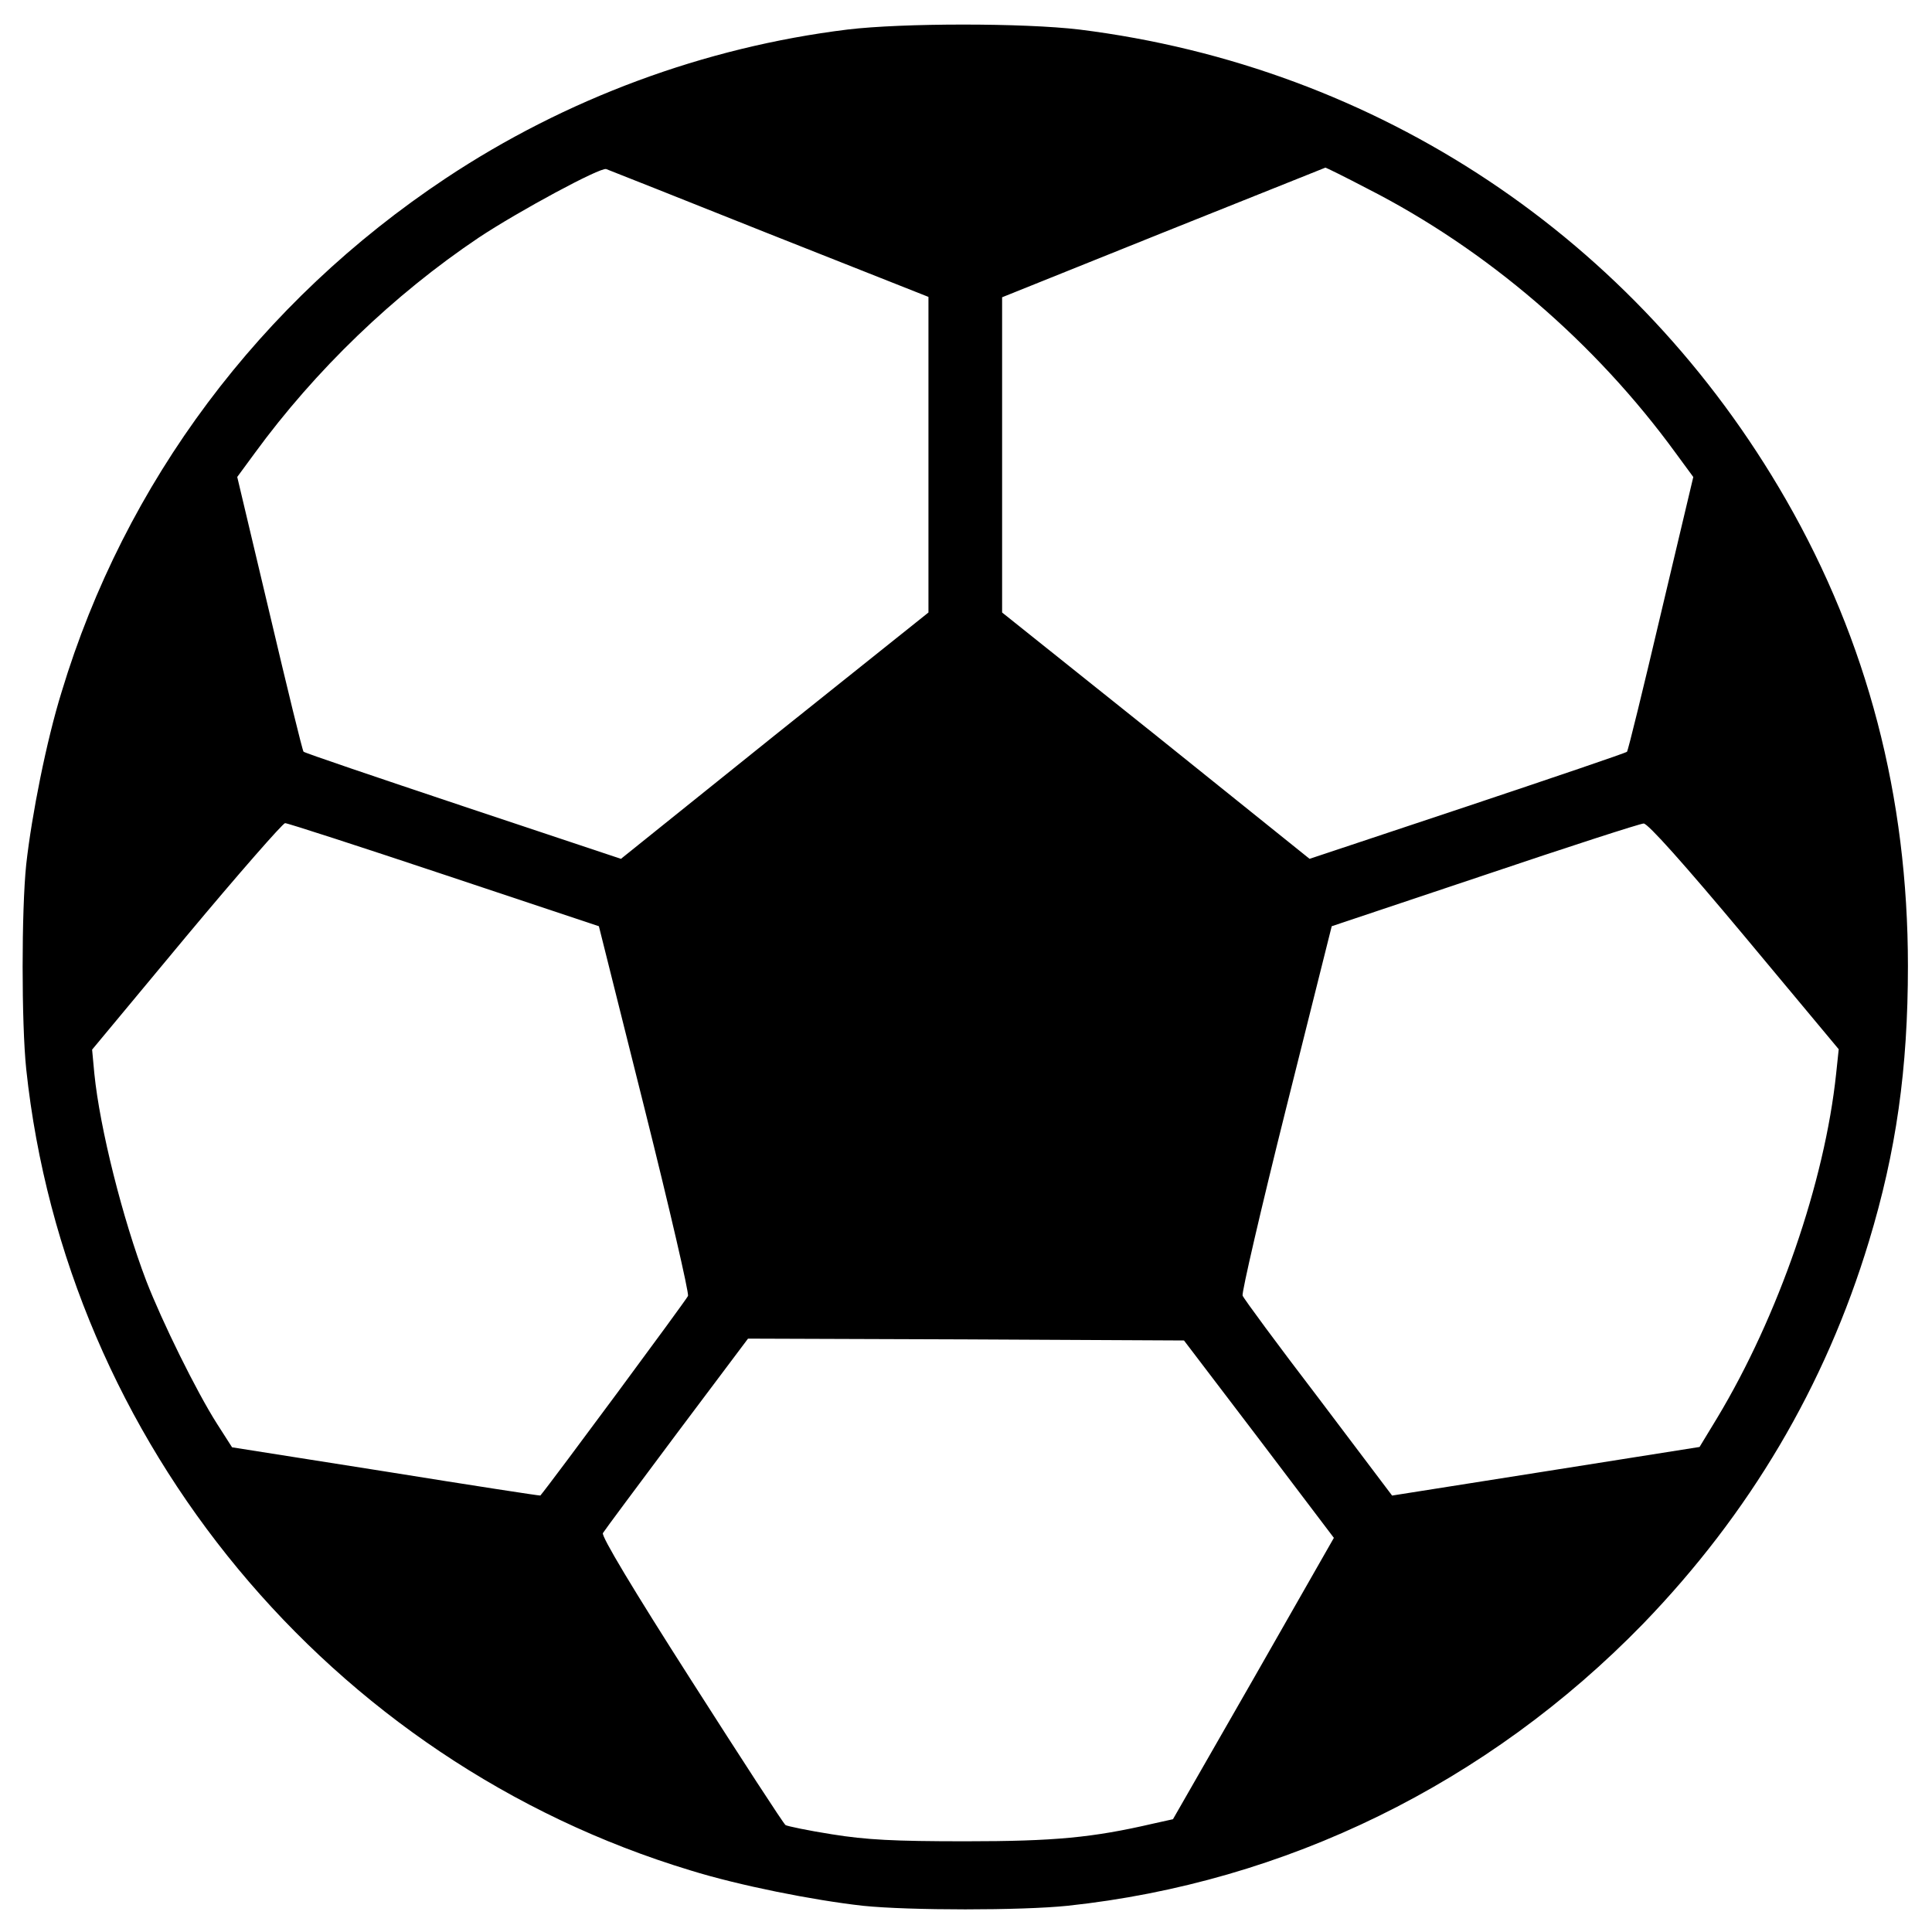 <?xml version="1.0" encoding="utf-8"?>
<!-- Generator: Adobe Illustrator 24.1.0, SVG Export Plug-In . SVG Version: 6.00 Build 0)  -->
<svg version="1.1" xmlns="http://www.w3.org/2000/svg" xmlns:xlink="http://www.w3.org/1999/xlink" x="0px" y="0px"
	 viewBox="0 0 512 512" style="enable-background:new 0 0 512 512;" xml:space="preserve">
<style type="text/css">
	.st0{display:none;}
	.st1{display:inline;}
	.st2{display:inline;fill:none;stroke:#000000;stroke-miterlimit:10;}
</style>
<g id="Volunteering" class="st0">
	<g class="st1">
		<path d="M206.4,20.8C191,9.4,170.9,9.3,158.7,20.9c-14.5,13.8-14.5,36.4,0,50.3c0,0,0.1,0.1,0.1,0.1l39,35.7
			c0.2,0.2,0.4,0.4,0.6,0.5l0.2,0.2c1.9,1.4,4,3,7.3,3.1c0.1,0,0.2,0,0.3,0c0.1,0,0.2,0,0.3,0c3.3-0.1,5.5-1.7,7.4-3.1l0.2-0.2
			c0.2-0.2,0.4-0.3,0.6-0.5l34.3-31.4l4.7-4.3c0,0,0.1-0.1,0.1-0.1c14.5-13.9,14.5-36.4,0-50.3C241.9,9.2,221.7,9.3,206.4,20.8
			L206.4,20.8z M242.7,61l-36.3,33.2l-31.7-29L170,61c-8.6-8.3-8.5-21.7,0.1-29.9c7.6-7.2,19.9-4.3,27.6,2.2c0.6,0.5,1,0.9,1.4,1.2
			c1.6,1.4,3.7,3.3,7.3,3.3c3.6,0,5.7-1.9,7.3-3.2c0.4-0.3,0.8-0.7,1.4-1.2c7.7-6.4,20-9.4,27.6-2.1C251.3,39.3,251.3,52.7,242.7,61
			z"/>
		<path d="M207.9,227.9c-10.6-3.8-22.5-2.2-32.8,4.3c-1.7,1-3.2,2.2-4.7,3.4v-90.2c0-13.8-12.2-25.1-27.2-25.1
			c-4,0-7.9,0.8-11.3,2.3c-0.2-13.7-12.3-24.8-27.2-24.8c-11.6,0-21.5,6.7-25.4,16.2c-3.9-2-8.4-3.1-13.1-3.1
			c-15,0-27.2,11.3-27.2,25.1v19.9c-2.5-0.8-5.3-1.3-8.1-1.3C17.3,154.6,6,164.8,6,176.8l0,129.4c0.1,19.9,6.8,31,13.6,37.8
			c-4.5,1.9-7.5,6.1-7.5,10.9v56.4c0,4,3.6,7.3,7.9,7.3s7.9-3.3,7.9-7.3v-53.8h150.6v133.7H28v-43.3c0-4-3.6-7.3-7.9-7.3
			s-7.9,3.3-7.9,7.3v45.9c0,6.7,5.9,12.1,13.1,12.1h156.1c7.2,0,13.1-5.4,13.1-12.1V354.9c0-4.7-3-8.8-7.3-10.8
			c5.5-8.3,9.1-17,10.8-25.8c4.9-25.5,11.8-42.2,16.8-54.5c3.7-8.9,6.1-14.8,6.1-20.2C221,236.3,216.6,231,207.9,227.9L207.9,227.9z
			 M200,258.6c-5,12.1-12.5,30.3-17.6,57.1c-1.8,9.3-6.3,18.4-13.3,27.1H43c-1.3-1.1-2.7-2-4.2-3c-7-4.7-16.7-11.1-16.9-33.7
			l0-129.3c0-3.9,4.2-7.5,8.9-7.5c4.5,0,8.1,3.4,8.1,7.5v40.4c0,4,3.6,7.3,7.9,7.3s7.9-3.3,7.9-7.3V136c0-5.8,5.1-10.4,11.4-10.4
			c6.2,0,11.3,4.7,11.3,10.4v82.6c0,4,3.6,7.3,7.9,7.3s7.9-3.3,7.9-7.3V123c0-5.8,5.1-10.5,11.3-10.5c6.2,0,11.3,4.7,11.3,10.5v89.5
			c0,4,3.6,7.3,7.9,7.3c4.4,0,7.9-3.3,7.9-7.3v-67c0-5.8,5.1-10.4,11.3-10.4s11.3,4.7,11.3,10.4v120.3c-17.1,8.6-32.5,23-36.1,34.4
			c-1.2,3.9,1.2,7.9,5.4,9.1c0.7,0.2,1.5,0.3,2.2,0.3c3.4,0,6.6-2.1,7.6-5.3c2-6.4,14.7-19.9,32.2-27.4c2.8-1.2,4.6-3.8,4.6-6.6
			c0-10.8,5.1-20.5,13.7-26c5.8-3.7,12.4-4.7,18.1-2.7c2.1,0.7,2.7,1.3,2.9,1.4C205.6,245,202.6,252.2,200,258.6L200,258.6z"/>
		<path d="M491.6,355.2c-5.3-5.1-11.8-8.4-18.8-10.1v-58.6c0-5.2-3.4-9.7-8.3-11.7c6.2-9.2,10.3-18.9,12.1-28.7
			c5.4-27.9,12.9-46.3,18.4-59.7c4-9.7,6.6-16,6.7-21.9c0.1-7.7-4.6-13.2-13.8-16.5c-11.4-4-24.2-2.3-35.1,4.6
			c-2.3,1.4-4.4,3-6.3,4.8V57.3c0-14.8-13-26.8-29-26.8c-4.7,0-9.2,1-13.1,2.9v-0.7c0-14.8-13-26.8-29-26.8
			c-12.7,0-23.5,7.5-27.4,18c-4.3-2.4-9.4-3.7-14.7-3.7c-16,0-29,12-29,26.8v22.8c-3-1.1-6.2-1.7-9.6-1.7
			c-14.3,0-26.3,10.8-26.3,23.5l0.1,141.5c0.1,22.2,7.8,34.4,15.5,41.7c-5.1,1.9-8.8,6.5-8.8,11.9v90.3c0,4,3.6,7.3,7.9,7.3
			s7.9-3.3,7.9-7.3v-88.4h13.3c0,0,0,0,0,0c0,0,0,0,0,0H457v55.7c-10.3,1.1-20.8,5.3-29.9,12.7c-20.5-16.6-48.1-17.4-64.5-1.7
			c-19.2,18.3-19.2,48.1,0,66.4c0,0,0.1,0.1,0.1,0.1l54.7,50c0.2,0.2,0.4,0.4,0.6,0.5l0.4,0.3c2.5,1.8,4.8,3.6,8.4,3.7
			c0.1,0,0.2,0,0.2,0c0.1,0,0.2,0,0.2,0c3.6-0.1,6-1.9,8.3-3.6l0.5-0.4c0.2-0.2,0.4-0.3,0.6-0.5l20.2-18.4v38.1H290.8v-80.7
			c0-4-3.6-7.3-7.9-7.3s-7.9,3.3-7.9,7.3v82.6c0,7,6.2,12.7,13.8,12.7h170.3c7.6,0,13.8-5.7,13.8-12.7v-54.5l18.6-17
			c0,0,0.1-0.1,0.1-0.1C510.8,403.3,510.8,373.5,491.6,355.2L491.6,355.2z M446.1,273.8H307.6c-1.4-1.2-3.1-2.3-4.8-3.4
			c-7.8-5.2-18.6-12.4-18.7-37.4l-0.1-141.4c0-4.6,5-8.9,10.5-8.9c5.3,0,9.6,4,9.6,8.9v44.2c0,4,3.6,7.3,7.9,7.3s7.9-3.3,7.9-7.3V47
			c0-6.7,5.9-12.1,13.1-12.1c7.2,0,13.1,5.4,13.1,12.1v90.3c0,4,3.6,7.3,7.9,7.3s7.9-3.3,7.9-7.3V32.8c0-6.7,5.9-12.1,13.2-12.1
			c7.2,0,13.1,5.4,13.1,12.1v97.8c0,4,3.6,7.3,7.9,7.3s7.9-3.3,7.9-7.3V57.3c0-6.7,5.9-12.1,13.1-12.1s13.1,5.4,13.1,12.1v132
			c-18.8,9.2-35.6,25-39.6,37.4c-1.2,3.9,1.2,8,5.4,9.1c0.7,0.2,1.5,0.3,2.2,0.3c3.4,0,6.6-2.1,7.6-5.3c2.3-7.2,16.3-22.1,35.6-30.4
			c2.8-1.2,4.6-3.8,4.6-6.6c0-12.1,5.7-22.9,15.3-29c6.6-4.2,14-5.3,20.4-3c3.7,1.3,3.7,1.9,3.7,2.7c0,3.2-2.5,9.2-5.6,16.8
			c-5.4,13.2-13.6,33-19.2,62.3C459,254,454,264.1,446.1,273.8L446.1,273.8z M480.3,411.3l-53.2,48.6l-53.2-48.6
			c-13.2-12.7-13.2-33.3,0.1-46c12-11.4,31.1-7.1,43.1,2.9c0.8,0.7,1.5,1.3,2,1.8c1.9,1.7,4.2,3.7,7.9,3.7h0.1c3.7,0,6-2.1,7.9-3.7
			c0.5-0.5,1.2-1.1,2.1-1.8c7.4-6.1,17.5-10.1,26.9-9.6c0.2,0,0.4,0,0.6,0c5.7,0.4,11.1,2.5,15.6,6.7
			C493.5,378,493.5,398.6,480.3,411.3L480.3,411.3z"/>
	</g>
</g>
<g id="Sport">
	<g transform="translate(0,512) scale(0.1,-0.1)">
		<path d="M2245.8,5041.7c-379.6-46.8-747.5-183.5-1064.7-394.3c-491.9-326.9-850-805.1-1017.9-1361.4c-40-128.8-79-325-93.7-456.7
			c-12.7-122-12.7-420.6,0-542.6C174.9,1297.2,874.6,452.1,1830,163.2c128.8-40,325-79,456.7-93.7c122-12.7,420.6-12.7,542.6,0
			c577.7,61.5,1113.5,324,1525.3,747.5c282,291.8,482.1,629.5,598.2,1013c72.2,238.1,103.4,456.7,103.4,730
			c0,448.9-107.3,859.8-323,1235.5C4335.2,4488.4,3652,4943.1,2860.6,5041.7C2713.2,5059.3,2392.1,5059.3,2245.8,5041.7z
			 M2038.9,4500.1l421.6-166.9v-418.7v-417.7l-407.9-325.9L1645.6,2844l-418.7,139.6C996.6,3060.6,806.3,3125,804.4,3128
			c-2.9,2.9-42.9,166.9-89.8,366L628.7,3856l45.9,62.5c161,220.6,368.9,420.6,594.3,571.9c104.4,69.3,323,187.4,337.7,181.5
			C1612.4,4669.9,1806.6,4592.8,2038.9,4500.1z M3623.7,4620.1c316.2-161,604.1-407.9,817.8-701.7l45.9-62.5l-85.9-362.1
			c-46.8-199.1-86.9-363-89.8-366c-2-2.9-192.3-67.3-422.6-144.4L3470.5,2844l-406.9,326.9l-407.9,325.9v417.7v417.7l427.4,171.8
			c234.2,93.7,427.4,170.8,429.4,171.8C3514.4,4675.7,3564.2,4651.3,3623.7,4620.1z M1177.2,2802l409.9-136.6l121-483.1
			c66.4-265.4,118.1-488.9,115.2-496.7c-3.9-9.8-364-496.7-391.3-528.9c-1-1-184.4,27.3-408.9,63.4L615,1284.5l-40,62.5
			c-54.7,85.9-145.4,270.3-187.4,378.6c-62.5,164-123,404-137.6,549.4l-5.9,63.4L494,2639c137.6,164.9,255.7,299.6,261.5,299.6
			C762.4,2938.6,951.7,2877.2,1177.2,2802z M4623,2639l249.8-299.6l-6.8-64.4c-30.3-287.9-153.2-643.1-315.2-912.5l-46.8-77.1
			l-406.9-64.4l-407.9-64.4l-195.2,258.6c-108.3,141.5-198.1,263.5-201,271.3c-2.9,6.8,48.8,230.3,115.2,495.8l121,483.1l405,135.6
			c222.5,75.1,412.8,136.6,421.6,136.6C4366.4,2938.6,4464,2829.3,4623,2639z M3336.8,1306l198.1-261.5l-212.7-372.8l-213.7-372.8
			l-52.7-11.7c-160-37.1-260.6-46.8-497.7-46.8c-189.3,0-262.5,3.9-353.3,18.5c-62.5,9.8-118.1,21.5-123,24.4
			c-4.9,2.9-117.1,175.7-249.8,383.5c-154.2,241-239.1,382.6-234.2,390.4c3.9,6.8,92.7,125.9,196.2,264.5l188.3,250.8l577.7-2
			l577.7-2.9L3336.8,1306z"/>
	</g>
</g>
<g id="Social_club" class="st0">
	<g id="Layer_1_1_" class="st1">
		<g transform="translate(0,256) scale(0.1,-0.1)">
			<path d="M732.3,122C591.7,57.6,472.4-56.9,403.5-195c-50.1-100-62-157.4-62-302.8c0-207.3,42.9-321.8,169.2-467.2
				c54.7-59.5,71.6-95.2,50.1-102.5c-81-26.3-281.3-214.5-362.3-343.3c-123.9-188.3-147.8-319.4-138.1-734l7-345.5l233.6-7.2
				l231.2-7v97.6v95.2h-143h-143v162c0,467.2,128.7,729.2,436.1,891.4c83.4,45.3,138.1,54.7,326.4,54.7s243-9.6,326.4-54.7
				c307.4-162,436.1-424.3,436.1-891.4v-162h-143h-143v-95.2v-97.6l233.6,7.2l231.2,7.2l7.2,367.1c7.2,426.7-16.6,543.4-155,741.3
				c-81,114.5-221.5,243-333.6,307.4c-35.7,19-31.1,33.3,38.1,112.1c126.3,143,169.2,259.9,169.2,464.8c0,145.4-11.8,202.5-62,302.8
				C1495,46.2,1292.3,167.7,1008.8,167.7C884.9,167.3,799.1,153.1,732.3,122z M1218.5-92.6c317-162,328.8-619.8,19-800.8
				c-174-102.5-440.9-66.8-564.8,73.8c-159.6,183.5-152.6,507.7,16.6,655.4C830.2-42.4,1058.9-11.3,1218.5-92.6z"/>
			<path d="M3833.6,120.3c-140.5-64.4-259.9-178.9-328.8-317c-50.1-100-62-157.4-62-302.8c0-207.3,42.9-321.8,169.2-467.2
				c54.7-59.5,71.6-95.2,50.1-102.5c-81-26.3-281.3-214.5-362.3-343.3c-123.9-188.3-147.8-319.4-138.1-734l7.2-345.7l233.6-7.2
				l231-6.8v97.6v95.2h-143h-143v162c0,467.2,128.7,729.2,436.1,891.4c83.4,45.3,138.1,54.7,326.4,54.7c188.3,0,243-9.6,326.4-54.7
				c307.4-162,436.1-424.3,436.1-891.4v-162h-143h-143v-95.2v-97.6l233.6,7.2l231.2,7.2l7.2,367.1c7.2,426.7-16.6,543.4-155,741.3
				c-81,114.5-221.5,243-333.6,307.4c-35.7,19-31.1,33.3,38.1,112.1c126.3,143,169.2,259.9,169.2,464.8c0,145.4-11.8,202.5-62,302.8
				c-119.1,240.8-321.8,362.3-605.3,362.3C3986.2,165.6,3900.4,151.4,3833.6,120.3z M4319.9-94.2c317-162,328.8-619.8,19-800.8
				c-174-102.5-440.9-66.8-564.8,73.8c-159.6,183.5-152.6,507.7,16.6,655.4C3931.3-44.1,4160.3-13,4319.9-94.2z"/>
			<path d="M2296.2,2455.4c-136.8-62.6-252.8-174-319.9-308.4c-48.8-97.3-60.3-153.2-60.3-294.6c0-201.7,41.7-313.1,164.7-454.6
				c53.3-57.9,69.7-92.7,48.8-99.7c-78.8-25.6-273.7-208.7-352.5-334c-120.6-183.2-143.8-310.8-134.4-714.2l7-336.3l227.3-7l224.9-7
				v95v92.7h-139.1h-139.5v157.6c0,454.6,125.2,709.5,424.3,867.4c81.2,44.1,134.4,53.3,317.6,53.3c183.2,0,236.4-9.4,317.6-53.3
				c299.1-157.6,424.3-412.8,424.3-867.4V87.2h-139.1h-139.1V-5.5v-95l227.3,7l224.9,7l7,357.2c7,415.2-16.2,528.7-150.8,721.3
				c-78.8,111.4-215.6,236.4-324.6,299.1c-34.7,18.5-30.2,32.4,37.1,109.1c122.9,139.1,164.7,252.8,164.7,452.2
				c0,141.4-11.5,197-60.3,294.6c-115.9,234.3-313.1,352.5-589,352.5C2444.7,2499.5,2361.2,2485.7,2296.2,2455.4z M2778.4,2268.9
				c332.2-169.8,344.6-649.6,20-839.3c-182.4-107.4-462.1-70-592,77.3c-167.3,192.3-159.9,532.1,17.4,687
				C2371.1,2321.5,2610.9,2354,2778.4,2268.9z"/>
		</g>
	</g>
</g>
<g id="Professional" class="st0">
	<g transform="translate(0,256) scale(0.1,-0.1)" class="st1">
		<path d="M130.6,2433.7l-66.3-66.3V304.6v-2062.7l66.3-66.3l66.3-66.3h392.2c370.8,0,392.2,2,411.8,39c15.6,27.3,15.6,50.7,0,78.1
			c-19.5,37.1-41,39-361,39c-316.1,0-345.4,3.9-380.5,39c-39,39-39,64.4-39,2000.2s0,1961.2,39,2000.2c39,39,64.4,39,1102.6,39
			h1063.5v-267.3c0-316.1,27.3-400,154.2-470.3c66.3-37.1,105.4-42.9,322-42.9h245.9v-171.7c0-107.3,7.8-179.5,23.4-195.1
			c33.2-33.2,126.8-29.3,140.5,7.8c21.5,54.6,13.7,495.7-9.8,540.6c-25.4,46.8-474.2,534.7-616.7,673.3l-87.8,82H1397.1H197
			L130.6,2433.7z M2931,1832.6l85.9-93.7h-163.9c-138.6,0-167.8,5.9-206.9,42.9c-41,37.1-44.9,58.5-44.9,224.4v181.5l122.9-130.7
			C2792.4,1982.9,2886.1,1883.3,2931,1832.6z"/>
		<path d="M3528.1,2476.6c-3.9-13.7-25.4-107.3-48.8-208.8c-44.9-214.7-33.2-261.5,62.4-251.7c68.3,5.9,74.2,21.5,113.2,216.6
			c21.5,109.3,23.4,111.2,87.8,111.2s64.4,0,87.8-130.7c33.2-175.6,41-189.3,140.5-218.6c46.8-13.7,117.1-42.9,156.1-62.4
			c103.4-52.7,148.3-46.8,267.3,33.2c78.1,52.7,113.2,66.3,136.6,52.7c68.3-42.9,66.3-74.2-15.6-199l-78.1-122.9l31.2-72.2
			c17.6-39,50.7-121,74.2-185.4c23.4-62.4,54.6-121,70.3-128.8c15.6-7.8,85.9-25.4,160-39c130.7-23.4,130.7-23.4,130.7-87.8
			s-2-66.3-111.2-87.8c-195.1-39-208.8-44.9-232.2-128.8c-13.7-41-44.9-124.9-74.2-183.4c-42.9-91.7-46.8-111.2-23.4-146.4
			c62.4-93.7,136.6-50.7,216.6,132.7c62.4,138.6,66.3,142.5,173.7,158.1c42.9,7.8,109.3,21.5,144.4,33.2l62.4,21.5V1173
			c0,128.8-7.8,197.1-23.4,210.8c-13.7,9.8-82,31.2-152.2,42.9c-70.3,13.7-136.6,31.2-146.4,41c-11.7,7.8-37.1,62.4-56.6,119
			l-35.1,105.4l80,124.9c44.9,68.3,80,136.6,80,152.2c0,39-238.1,277.1-277.1,277.1c-15.6,0-83.9-35.1-152.2-80l-124.9-80
			l-105.4,35.1c-56.6,19.5-111.2,44.9-119,56.6c-9.8,9.8-27.3,76.1-41,146.4c-11.7,70.3-33.2,138.6-42.9,152.2
			c-13.7,15.6-82,23.4-214.7,23.4C3592.5,2500,3534,2492.2,3528.1,2476.6z"/>
		<path d="M3690.1,1815c-41-23.4-46.8-101.5-9.8-130.7c11.7-9.8,62.4-25.4,111.2-33.2c193.2-31.2,347.4-165.9,400-351.3
			c33.2-109.3,33.2-111.2-23.4-337.6c-23.4-93.7,103.4-142.5,158.1-56.6c15.6,23.4,39,99.5,52.7,169.8
			c19.5,107.3,17.6,146.4-9.8,253.7c-70.3,277.1-271.3,454.7-558.1,493.7C3762.3,1830.7,3707.6,1826.7,3690.1,1815z"/>
		<path d="M905.4,1789.7c-13.7-15.6-21.5-52.7-17.6-83.9l5.9-54.6h614.7h614.7l5.9,54.6c13.7,111.2,13.7,111.2-620.6,111.2
			C1026.4,1817,922.9,1813.1,905.4,1789.7z"/>
		<path d="M915.1,1440.4c-23.4-17.6-33.2-44.9-27.3-82l5.9-58.5h614.7h614.7l5.9,58.5c11.7,103.4-7.8,107.3-620.6,107.3
			C1081,1465.7,942.4,1459.9,915.1,1440.4z"/>
		<path d="M891.7,1067.6c-5.9-15.6-7.8-48.8-3.9-74.2c5.9-44.9,5.9-44.9,361-50.7c341.5-3.9,355.2-3.9,366.9,35.1
			c5.9,21.5,5.9,56.6,0,78.1c-11.7,37.1-29.3,39-363,39C967.8,1095,899.5,1089.1,891.7,1067.6z"/>
		<path d="M2281.1,956.4c-87.8-76.1-109.3-154.2-109.3-392.2V374.9l-396.1-5.9c-386.4-5.9-400-7.8-468.3-54.6
			c-41-27.3-89.8-83.9-111.2-128.8c-37.1-76.1-39-121-39-1254.8c0-1131.8,2-1176.7,39-1250.9c21.5-41,66.3-95.6,101.5-121l64.4-44.9
			l1738.7-5.9l1738.7-3.9l66.3,44.9c35.1,23.4,85.9,74.2,109.3,111.2l44.9,66.3l-3.9,1219.7L5050.2,168l-46.8,66.3
			c-85.9,121-158.1,138.6-581.5,138.6h-376.6v216.6c0,247.8-25.4,325.9-126.8,388.3c-60.5,37.1-95.6,39-815.7,39h-753.3
			L2281.1,956.4z M3828.6,813.9c37.1-33.2,41-58.5,41-240v-201h-78.1h-78.1v165.9v165.9h-604.9h-604.9V538.8V372.9h-78.1h-78.1
			v187.3c0,199,15.6,253.7,83.9,281c23.4,9.8,337.6,15.6,698.6,13.7C3746.7,851,3789.6,849.1,3828.6,813.9z M3537.9,451v-78.1
			h-429.3h-429.3V451V529h429.3h429.3V451z M4806.3,168c76.1-39,97.6-124.9,97.6-380.5c0-243.9-21.5-335.6-91.7-380.5
			c-41-27.3-1178.7-263.4-1268.4-263.4c-17.6,0-25.4,42.9-25.4,154.2c0,238.1-9.8,243.9-341.5,251.7
			c-444.9,11.7-478.1-5.9-478.1-249.8c0-85.9-5.9-156.1-13.7-156.1c-21.5,0-1163.1,214.7-1202.1,226.4
			c-17.6,5.9-60.5,33.2-91.7,60.5l-58.5,48.8v302.5V84.1l56.6,56.6l56.6,56.6h1652.9C4529.2,197.3,4757.5,193.4,4806.3,168z
			 M3342.7-936.5c0-351.3-13.7-402-128.8-456.6c-85.9-41-146.4-37.1-224.4,15.6c-105.4,70.3-115.1,107.3-115.1,448.8v306.4h234.2
			h234.2V-936.5z M2089.9-926.7l608.9-115.1V-1159c0-142.5,46.8-251.7,142.5-335.6c181.5-160,468.3-126.8,608.9,70.3
			c46.8,66.3,58.5,105.4,68.3,230.3l9.8,150.3l583.5,111.2c569.8,109.3,688.9,134.7,759.1,163.9c33.2,13.7,35.1-19.5,29.3-706.4
			c-5.9-809.9-5.9-804-146.4-843c-99.5-29.3-3188.7-29.3-3286.2-2c-136.6,37.1-134.7,31.2-134.7,835.2v722l74.2-25.4
			C1445.9-801.9,1754.2-864.3,2089.9-926.7z"/>
	</g>
</g>
<g id="Political" class="st0">
	<g transform="translate(0,256) scale(0.1,-0.1)" class="st1">
		<path d="M2979.4,82.9v495.2c0,545.1-8.3,582.6-143.6,736.5c-79.1,91.5-255.9,183.1-349.5,183.1h-66.6l66.6,108.2
			c58.3,93.6,66.6,129,72.8,276.7c6.2,137.3,0,191.4-33.3,264.2c-56.2,129-156,235.1-278.8,295.4c-154,77-378.7,77-532.6,0
			c-122.8-60.3-222.6-166.4-278.8-295.4c-33.3-72.8-39.5-126.9-33.3-264.2c6.2-147.7,14.6-183.1,72.8-276.7l66.6-108.2h-295.4H950.9
			l-249.7,249.7C513.9,1934.6,439,1997,399.5,1997c-72.8,0-332.9-260.1-332.9-332.9c0-37.5,87.4-151.9,303.8-401.6l303.8-347.5h362
			h362V499V85l-201.8-6.2l-203.9-6.2v-738.6v-738.6l118.6-6.2l120.7-6.2l4.2-534.7l6.2-534.7h1321.2h1321.2l6.2,534.7l4.2,534.7
			l120.7,6.2l118.6,6.2v738.6l2.8,744.3L2979.4,82.9z M2163.8,2269.6c139.4-70.7,212.2-193.5,212.2-355.8
			c0-230.9-164.4-395.3-395.3-395.3s-395.3,164.4-395.3,395.3s160.2,393.2,391.1,395.3C2045.2,2309.1,2116,2294.5,2163.8,2269.6z
			 M626.3,1551.8l216.4-218.5l823.9-6.2c796.9-6.2,826-8.3,907.1-49.9c95.7-52,135.2-93.6,189.3-195.6
			c33.3-62.4,39.5-135.2,45.8-534.7l8.3-464h-126.9h-126.9v457.7v457.7h-83.2h-83.2V540.6V82.9h-249.7h-249.7V395v312.1l85.3,168.5
			c45.8,93.6,81.1,170.6,77,174.8c-14.6,10.4-139.4,72.8-149.8,72.8c-6.2,0-49.9-74.9-95.7-166.4l-83.2-166.4V436.6V82.9h-83.2
			h-83.2l-4.2,495.2l-6.2,493.1l-387,10.4l-387,10.4l-241.3,276.7c-133.2,151.9-243.4,283-243.4,289.2
			c0,18.7,87.4,110.3,101.9,110.3C405.8,1768.2,507.7,1670.4,626.3,1551.8z M3978.1-666.1v-582.6H2563.3H1148.5v582.6v582.6h1414.8
			h1414.8V-666.1z M3229.1-1415.1h249.7h249.7v-457.7v-457.7H2563.3H1398.2v457.7v457.7h249.7h249.7 M2064-1415.1h499.3h499.3"/>
		<path d="M3299.8,2425.6l-70.7-70.7v-278.8v-276.7l-166.4-166.4c-145.6-143.6-166.4-174.8-162.3-228.9l6.2-62.4l1004.9-6.2
			l1007-4.2l70.7,70.7l70.7,70.7v441.1v441.1l-70.7,70.7l-70.7,70.7h-774h-774L3299.8,2425.6z M4851.9,2288.3
			c37.5-37.5,41.6-68.7,41.6-374.5s-4.2-337.1-41.6-374.5c-39.5-39.5-68.7-41.6-846.8-41.6H3200l97.8,99.9l97.8,99.9v274.6
			c0,247.6,4.2,278.8,41.6,316.2c39.5,39.5,68.7,41.6,707.4,41.6S4812.4,2327.8,4851.9,2288.3z"/>
		<path d="M3562,2080.2V1997h582.6h582.6v83.2v83.2h-582.6H3562V2080.2z"/>
		<path d="M3562,1747.4v-83.2h582.6h582.6v83.2v83.2h-582.6H3562V1747.4z"/>
	</g>
</g>
<g id="Other" class="st0">
	<g transform="translate(0,512) scale(0.1,-0.1)" class="st1">
		<path d="M2314.3,5051.3c-583-62.2-1115.3-316.1-1523-722.2c-976.1-976.1-974.4-2564.6,1.6-3537.4
			c671.4-668.2,1662.2-902.4,2561.3-604.3c831.9,276.8,1459.2,976.1,1647.5,1832.6c122.8,568.3,50.8,1141.5-208,1662.2
			c-352.1,707.5-1020.3,1203.7-1806.4,1342.9C2817,5054.6,2476.4,5067.7,2314.3,5051.3z M2953,4632.1
			c445.4-91.7,805.7-289.9,1118.5-612.5c298.1-309.5,478.2-655.1,563.4-1079.2c37.7-193.2,37.7-566.6,0-759.9
			c-172-866.3-828.7-1523-1695-1695c-188.3-37.7-581.4-36-764.8,0c-448.7,93.3-812.3,291.5-1126.7,615.8
			C750.3,1410.8,570.1,1756.3,485,2180.5c-37.7,193.2-37.7,566.6,0,759.9c181.8,912.2,912.2,1600,1827.6,1716.3
			C2461.6,4676.3,2805.6,4663.2,2953,4632.1z"/>
		<path d="M1241.6,2937.1c-289.9-42.6-420.9-407.8-226-624c86.8-95,167-131,291.5-131c152.3,0,278.4,73.7,348.8,206.3
			c37.7,67.1,37.7,276.8,0,343.9C1575.7,2883,1413.5,2961.6,1241.6,2937.1z"/>
		<path d="M2479.7,2935.4c-401.2-77-398-674.7,3.3-750.1c275.1-50.8,502.8,176.9,452,450.4c-27.8,144.1-147.4,273.5-275.1,294.8
			c-32.8,4.9-70.4,11.5-83.5,14.7C2563.2,2946.9,2519,2943.6,2479.7,2935.4z"/>
		<path d="M3747.2,2937.1c-116.3-18-224.4-96.6-283.3-204.7c-37.7-67.1-37.7-276.8,0-343.9c37.7-68.8,108.1-135.9,181.8-175.2
			c86.8-42.6,248.9-42.6,334.1,0c227.6,117.9,289.9,412.7,124.5,594.5C4006,2915.8,3891.3,2956.7,3747.2,2937.1z"/>
	</g>
</g>
<g id="Neighbourhood" class="st0">
	<g transform="translate(0,256) scale(0.1,-0.1)" class="st1">
		<path d="M1389.2,2426.3C1110,2139.9,126,1003.2,96.7,931.6c-76.1-183.7-29.3-442.2,99.6-548.1c70.3-59.2,195.3-21.8,283.1,87.2
			c37.1,43.6,72.2,81,78.1,81s11.7-392.4,11.7-871.9c0-980.9,7.8-1055.6,117.2-1117.9c41-21.8,228.4-34.3,509.6-34.3h447.1v-404.8
			c0-423.5,19.5-560.5,87.9-604.1c43-24.9,1616.7-24.9,1659.6,0c68.3,43.6,87.9,180.6,87.9,604.1v404.8h447.1
			c468.6,0,550.6,18.7,593.6,137c15.6,46.7,25.4,339.4,33.2,974.7l9.8,909.3l93.7-96.5c201.1-208.6,404.2-71.6,404.2,274
			c0,68.5-17.6,155.7-41,211.8c-23.4,52.9-267.5,348.8-540.9,657.1c-792.7,893.7-822,924.9-868.9,899.9
			c-23.4-12.5-248-252.2-497.9-535.6c-417.8-470.2-464.7-513.8-546.7-520c-85.9-6.2-105.4,12.5-548.7,513.8
			c-253.8,286.5-478.4,529.4-501.8,541.8C1488.8,2507.3,1445.9,2485.5,1389.2,2426.3z M1656.7,1990.4
			c72.2-84.1,253.8-289.6,402.2-454.6c257.7-292.7,269.4-308.3,230.4-351.9c-46.9-52.9-3.9-93.4-468.6,451.5
			c-210.9,246-314.4,348.8-341.7,342.5c-23.4-9.3-294.8-311.4-605.3-675.7S295.8,645.1,278.3,651.4
			c-95.7,31.1-15.6,143.2,583.8,822.1c337.8,379.9,624.8,688.2,638.5,682C1512.3,2149.2,1582.5,2074.5,1656.7,1990.4z
			 M4261.4,1467.2c611.1-688.2,679.5-784.7,579.9-815.9c-15.6-6.2-285.1,286.5-593.6,650.8c-310.5,364.3-581.9,666.4-605.3,675.7
			c-27.3,6.2-130.8-96.5-341.7-342.5c-464.7-544.9-421.7-504.5-468.6-451.5c-39.1,43.6-27.3,59.2,230.4,351.9
			c148.4,165,335.8,376.8,415.9,470.2c80.1,90.3,148.4,165,152.3,165S3917.8,1853.4,4261.4,1467.2z M1130-230
			c-43.5-113.1-10-240,30.4-298.7C1240-640,1360.9-643.9,1440-610c58.2,33.3,214.7,231.9,208.2,221.7c0-48.5-2,33.9-2-296.2V-1161
			H832.8h-68.3v977.8v977.8l357.3,423.5c195.3,230.4,361.2,417.3,369,414.2c9.8-3.1,142.5-152.6,298.7-333.2
			c154.2-180.6,283.1-333.2,283.1-342.5c0-9.3-54.7-74.7-123-149.5l-121.1-133.9C1828.6,673.2,1160.4-113,1130-230z M3295.3,667.5
			l-123.4,139.6c-68.3,74.7-123,140.1-123,149.5c2,15.6,570.1,682,583.8,685.1c3.9,0,167.9-190,365.1-423.5l359.3-423.5v-977.8
			V-1161h-312.4h-567.3v233.5c4.2,199.3,4.2,490.5,4.2,539.1c7.7,0,115.7-178.6,225.5-230.6c94.8-44.9,189.9,41.7,235.3,109.2
			c46.7,51.4,90.9,162.4,49,279.1C3952.2-121.4,3295.3,667.5,3295.3,667.5L3295.3,667.5z M3175.8,433.4
			c331.9-373.7,578.4-660.2,590.1-688.2c58.8-97.1-10.2-155.7-18-149.4c-7.8,3.1-269.4,305.2-581.9,669.5
			c-310.5,361.2-583.8,660.2-605.3,660.2S2264,623.3,1949.6,255.9c-312.4-367.5-581.9-669.5-595.5-669.5c-43,0-50.8,96.5-11.7,155.7
			c44.9,68.5,1202.8,1370.2,1218.4,1370.2C2566.6,1112.2,2843.9,807.1,3175.8,433.4z M1838.3-2219.7v990.3l2,987.1l355.4,414.2
			c195.3,227.3,365.1,404.8,376.8,398.6c11.7-6.2,177.7-193.1,365.1-414.2l343.6-398.6l2-987.1v-990.3H1838.3z"/>
	</g>
</g>
<g id="Learning" class="st0">
	<g transform="translate(0,256) scale(0.1,-0.1)" class="st1">
		<path d="M1954.5,2442.2c-234.4-123-496.1-418.7-580.1-654.8l-33.2-95.2H919.4c-302.7,0-427.7-6-445.3-23.8
			c-13.7-13.9-23.4-77.4-23.4-148.8v-125H349.1c-115.2,0-193.4-39.7-252-131C62,1208.1,60,1140.6,60-401.1s2-1609.2,37.1-1664.7
			c19.5-29.8,62.5-73.4,91.8-93.3c52.7-35.7,105.5-37.7,873-37.7h814.5v-53.6c0-69.4,56.6-156.8,128.9-206.4
			c52.7-33.7,99.6-37.7,554.7-37.7s502,4,554.7,37.7c72.3,49.6,128.9,136.9,128.9,206.4v53.6H4060c765.6,0,818.4,2,871.1,37.7
			c29.3,19.8,72.3,63.5,91.8,93.3c35.2,55.6,37.1,123,37.1,1664.7s-2,1609.2-37.1,1664.7c-58.6,91.3-136.7,131-250,131h-103.5v125
			c0,71.4-9.8,134.9-23.4,148.8c-17.6,17.9-142.6,23.8-445.3,23.8h-421.9l-33.2,95.2c-84,236.1-345.7,531.8-580.1,654.8
			c-179.7,93.3-273.4,81.4-273.4-35.7c0-71.4,15.6-87.3,146.5-150.8c140.6-69.4,324.2-238.1,412.1-379
			c255.9-404.8,210.9-946.5-109.4-1301.6c-54.7-59.5-144.5-140.9-201.2-178.6c-179.7-123-248-232.2-248-400.8v-89.3h-117.2h-117.2
			v509.9v509.9l146.5,152.8c115.2,119.1,146.5,164.7,146.5,210.3c0,73.4-31.2,105.2-103.5,105.2c-41,0-85.9-29.8-171.9-113.1
			L2560,1170.4l-115.2,111.1c-85.9,83.3-130.9,113.1-171.9,113.1c-72.3,0-103.5-31.7-103.5-105.2c0-45.6,31.2-91.3,146.5-210.3
			l146.5-152.8V416.4V-93.6h-117.2H2228v89.3c0,160.7-72.3,283.7-222.7,381c-468.8,303.6-634.8,910.7-388.7,1410.8
			c82,168.7,271.5,361.1,441.4,450.4c156.2,83.3,169.9,97.2,169.9,170.6C2228,2523.6,2134.2,2535.5,1954.5,2442.2z M1290.5,1293.4
			c0-117.1,13.7-252,31.2-323.4c72.3-287.7,273.4-579.4,517.6-748c173.8-119.1,173.8-117.1,173.8-484.1
			c0-291.7,3.9-327.4,44.9-406.8c64.5-131,166-202.4,296.9-214.3l107.4-7.9v-375v-375l-50.8,19.8c-29.3,11.9-396.5,19.8-908.2,19.8
			H645.9V-53.9v1547.7h322.3h322.3V1293.4z M4474.1-53.9v-1547.7h-857.4c-511.7,0-878.9-7.9-908.2-19.8l-50.8-19.8v375v375
			l107.4,7.9c130.9,11.9,232.4,83.3,298.8,214.3c39.1,79.4,43,115.1,43,406.8c0,361.1,2,367.1,152.3,468.3
			c267.6,182.5,470.7,474.2,541,775.8c15.6,69.4,29.3,212.3,29.3,319.5v192.5h322.3h322.3V-53.9z M450.6-278.1
			c0-1121.1,5.9-1480.2,23.4-1498.1s242.2-23.8,892.6-23.8c544.9,0,898.4-7.9,945.3-21.8c107.4-29.8,136.7-91.3,146.5-297.6
			l7.8-176.6h-136.7c-193.4,0-234.4,19.8-250,119.1c-7.8,43.7-33.2,101.2-60.5,129l-48.8,47.6l-828.1,6
			c-646.5,4-832,11.9-851.6,31.7c-19.5,19.8-27.3,325.4-31.2,1508c-3.9,815.5,0,1512,5.9,1547.7c11.7,67.5,56.6,99.2,142.6,101.2
			l43,2V-278.1z M4833.4,1156.5c33.2-33.7,29.3-3085.4-3.9-3119.1c-19.5-19.8-205.1-27.8-851.6-31.7l-828.1-6L3101-2048
			c-27.3-27.8-52.7-85.3-60.5-129c-15.6-99.2-56.6-119.1-250-119.1h-136.7l7.8,176.6c9.8,206.4,39.1,267.9,146.5,297.6
			c46.9,13.9,400.4,21.8,945.3,21.8c650.4,0,875,6,892.6,23.8s23.4,379,23.4,1500v1478.2l72.3-11.9
			C4780.7,1182.3,4821.7,1168.4,4833.4,1156.5z M2892-419c0-202.4-84-269.8-332-269.8s-332,67.5-332,269.8v127h332h332V-419z"/>
	</g>
</g>
<g id="Friends" class="st0">
	<g transform="translate(0,256) scale(0.1,-0.1)" class="st1">
		<path d="M2486.3,2474.6c-33.2-36-33.2-760.2,0-796.2c13.7-14.8,46.9-25.4,74.3-25.4c91.9,0,97.8,25.4,97.8,423.5
			s-5.9,423.5-97.8,423.5C2533.3,2500,2500,2489.4,2486.3,2474.6z"/>
		<path d="M1625.9,1860.5c-54.8-59.3-25.4-144,90-275.3c125.2-144,203.4-194.8,260.1-175.8c33.2,12.7,76.3,86.8,76.3,131.3
			c0,6.4-68.4,86.8-150.6,177.9C1749.1,1888,1682.6,1921.9,1625.9,1860.5z"/>
		<path d="M3219.7,1720.8c-107.6-118.6-150.6-180-150.6-218.1c0-69.9,33.2-103.8,105.6-103.8c84.1,0,344.2,281.6,344.2,372.7
			c0,78.3-31.3,114.3-97.8,114.3C3383.9,1885.9,3331.1,1841.5,3219.7,1720.8z"/>
		<path d="M2058,505.3L1680.6,98.8v84.7c0,302.8-221,537.8-508.5,537.8c-234.7,0-418.5-144-481.1-376.9
			c-43-156.7-31.3-429.8,23.5-546.3l39.1-88.9l-129.1-8.5c-217.1-16.9-400.9-154.6-512.4-381.1c-45-88.9-45-101.6-50.8-923.2
			c-3.9-612,0-842.8,17.6-863.9c31.3-40.2,1677.9-44.5,1715-4.2c15.6,16.9,23.5,105.9,23.5,260.5c0,254.1-11.7,285.9-97.8,285.9
			c-80.2,0-97.8-36-97.8-205.4v-154.6h-449.8H722.4v631c0,673.4-2,681.8-97.8,681.8s-97.8-8.5-97.8-681.8v-631H388H251.1L257-1591
			C264.8-835,268.7-805.4,386-667.8c113.4,131.3,185.8,148.2,639.5,156.7l410.7,6.4l504.5,544.2C2480.5,623.9,2484.4,626,2412,359.2
			c-48.9-175.8-95.8-262.6-455.6-844.9L1622-1023.5v-122.8c0-112.2,5.9-127,48.9-148.2c76.3-38.1,146.7,6.4,146.7,91.1
			c0,48.7,84.1,201.2,350,631c191.6,311.3,355.9,586.5,361.8,612c17.6,59.3,45,59.3,62.6,0c5.9-25.4,170.1-300.7,361.8-612
			l350-565.4v-654.3c0-480.7,5.9-660.7,23.5-679.7c37.2-40.2,1683.8-36,1715,4.2c17.6,21.2,21.5,252,17.6,863.9l-5.9,832.2
			l-56.7,112.2c-111.5,213.9-289.4,343-502.6,360l-127.1,8.5l39.1,88.9c54.8,116.5,66.5,389.6,23.5,546.3
			c-134.9,499.7-823.3,506.1-960.2,8.5c-15.6-57.2-29.3-139.8-29.3-180c0-74.1-3.9-72-377.4,332.4l-377.4,406.6h-125.2h-125.2
			L2058,505.3z M4095.8-511.1c338.3-6.4,424.4-14.8,488.9-46.6c105.6-48.7,181.9-131.3,232.7-245.6c39.1-88.9,41.1-133.4,46.9-787.7
			l5.9-694.5h-136.9h-138.8v419.3c0,448.9-3.9,470.1-97.8,470.1c-93.9,0-97.8-21.2-97.8-470.1v-419.3h-449.8h-449.8v631v631
			l-334.4,537.8c-359.8,582.3-406.8,669.1-455.6,844.9c-72.4,266.8-68.4,264.7,473.2-319.7l502.6-544.2L4095.8-511.1z M1328.6,441.8
			c95.8-72,136.9-171.5,136.9-334.6c0-237.2-109.5-381.1-293.3-381.1s-293.3,144-293.3,381.1s109.5,381.1,293.3,381.1
			C1234.7,488.4,1283.6,473.6,1328.6,441.8z M4105.5,441.8c95.8-72,136.9-171.5,136.9-334.6c0-237.2-109.5-381.1-293.3-381.1
			c-183.8,0-293.3,144-293.3,381.1s109.5,381.1,293.3,381.1C4011.7,488.4,4060.6,473.6,4105.5,441.8z"/>
	</g>
</g>
<g id="Family" class="st0">
	<g transform="translate(0,256) scale(0.1,-0.1)" class="st1">
		<path d="M3352.8,2485.4c-22.8-6.2-62.2-29-87.1-53.9c-43.6-37.3-47.7-62.2-47.7-236.5c0-105.8-4.1-192.9-8.3-192.9
			c-4.1,0-155.6,72.6-336.1,159.7c-253.1,124.5-348.5,161.8-412.9,159.7c-64.3-2.1-317.4-116.2-1130.7-516.6
			c-576.8-282.2-1064.3-529-1083-545.6c-43.6-35.3-49.8-149.4-12.4-186.7c14.5-14.5,51.9-24.9,87.1-24.9
			c37.3,0,454.4,192.9,1097.5,508.3c753.1,369.3,1049.8,504.1,1080.9,495.8c24.9-8.3,209.5-97.5,410.8-197.1
			c213.7-107.9,394.2-184.6,429.5-184.6c103.7,0,126.6,58.1,126.6,325.7v234.4h166h166v-375.5c0-219.9,8.3-390,20.7-414.9
			c31.1-53.9,749-412.9,829.9-412.9c76.8,0,134.9,78.8,116.2,155.6c-10.4,43.6-74.7,83-352.7,222l-342.3,170.1l-6.2,400.4
			l-6.2,400.4l-58.1,56c-56,58.1-62.2,58.1-331.9,62.2C3518.7,2495.8,3375.6,2491.7,3352.8,2485.4z"/>
		<path d="M1361.1,1350.6C921.2,1145.2,910.9,520.7,1344.5,307c313.3-151.5,699.2,6.2,807,329.9c43.6,132.8,31.1,327.8-29,446.1
			C1981.4,1358.9,1637,1479.2,1361.1,1350.6z M1788.4,1099.6c141.1-91.3,188.8-311.2,97.5-446.1
			c-80.9-118.3-149.4-155.6-286.3-155.6c-186.7,0-309.1,110-327.8,296.7C1244.9,1078.8,1543.6,1255.2,1788.4,1099.6z"/>
		<path d="M3332,614.1c-110-51.9-215.8-157.7-265.6-269.7c-49.8-116.2-53.9-313.3-6.2-427.4c80.9-190.9,284.2-321.6,500-321.6
			c553.9,2.1,730.3,757.3,234.4,1004.1C3659.8,668,3458.6,674.2,3332,614.1z M3709.6,373.4c178.4-118.3,168-402.5-18.7-500
			c-265.6-136.9-541.5,166-377.6,417C3392.2,412.8,3587.2,452.3,3709.6,373.4z"/>
		<path d="M931.6,85C717.9-2.1,583.1-141.1,495.9-365.2c-35.3-91.3-43.6-174.3-53.9-456.4c-12.4-454.4,0-558.1,85.1-639l64.3-64.3
			h510.4c369.3,0,516.6,6.2,535.3,24.9c41.5,41.5,31.1,157.7-14.5,182.6c-22.8,10.4-153.5,20.7-290.5,20.7h-251v358.9
			c0,377.6-8.3,408.7-93.4,408.7s-93.4-31.1-93.4-408.7v-358.9H790.5H686.8v358.9c0,414.9,22.8,520.7,134.9,651.4
			c39.4,47.7,116.2,107.9,172.2,134.9c93.4,45.6,114.1,47.7,605.8,47.7c487.5,0,512.4-2.1,595.4-45.6c110-60.2,205.4-62.2,234.4-8.3
			c35.3,68.5,22.8,120.3-41.5,176.3c-120.3,101.7-228.2,116.2-807,116.2C1072.7,134.8,1045.7,132.8,931.6,85z"/>
		<path d="M2338.2-290.5c-259.3-91.3-369.3-450.2-207.5-678.4C2369.4-1309.1,2915-1166,2944-757.3
			C2968.9-408.7,2664-174.3,2338.2-290.5z M2632.8-560.2c112-93.4,93.4-265.6-39.4-331.9c-118.3-62.2-275.9,16.6-288.4,145.2
			c-8.3,87.1,2.1,118.3,60.2,178.4C2444-489.6,2545.7-487.6,2632.8-560.2z"/>
		<path d="M3056.1-533.2c-33.2-33.2-33.2-153.5,2.1-176.3c12.4-8.3,236.5-20.7,493.8-27l468.9-10.4l99.6-62.2
			c74.7-45.6,118.3-93.4,159.7-174.3c56-107.9,58.1-118.3,58.1-460.6v-350.6h-51.9h-51.9v317.4c0,219.9-8.3,325.7-24.9,342.3
			c-39.4,39.4-136.9,31.1-161.8-14.5c-10.4-22.8-20.7-174.3-20.7-342.3v-302.9h-265.6c-232.4,0-271.8-4.1-300.8-37.3
			c-43.6-47.7-45.6-107.9-6.2-161.8c29-37.3,58.1-39.4,495.8-39.4c516.6,0,547.7,6.2,605.8,128.6c29,60.2,33.2,134.9,27,479.2
			c-6.2,390-8.3,414.9-60.2,522.8c-64.3,136.9-186.7,263.5-321.6,331.9c-99.6,49.8-116.2,51.9-610,58.1
			C3205.4-508.3,3076.8-512.5,3056.1-533.2z"/>
		<path d="M1954.4-1298.8c-134.9-68.5-203.3-139-269.7-288.4c-37.3-80.9-43.6-136.9-43.6-441.9v-350.6l60.2-60.2l60.2-60.2h730.3
			H3222l62.2,62.2l62.2,62.2l-8.3,379.7l-6.2,381.7l-62.2,99.6c-72.6,118.3-207.5,228.2-317.4,259.3c-41.5,10.4-255.2,20.7-473,20.7
			h-396.3L1954.4-1298.8z M2896.3-1502.1c174.3-78.8,217.8-182.6,217.8-520.7c0-151.5-8.3-249-20.7-249s-20.7,91.3-20.7,234.4
			c0,249-24.9,325.7-103.7,325.7c-87.1,0-103.7-51.9-103.7-313.3v-246.9h-352.7h-352.7v246.9c0,197.1-6.2,255.2-33.2,280.1
			c-41.5,43.6-89.2,41.5-136.9-2.1c-31.1-29-37.3-66.4-37.3-280.1c0-234.4-2.1-244.8-43.6-244.8c-43.6,0-43.6,6.2-35.3,275.9
			c8.3,284.2,27,356.8,116.2,435.7c83,76.8,188.8,95.4,512.4,95.4C2761.5-1462.7,2827.9-1471,2896.3-1502.1z"/>
	</g>
</g>
<g id="Faith" class="st0">
	<g transform="translate(0,256) scale(0.1,-0.1)" class="st1">
		<path d="M2435.6,2465.9c-33.3-37.2-39.2-68.5-39.2-250.7c0-191.9,3.9-211.5,45-250.7c66.6-62.7,174.3-58.8,227.2,7.8
			c35.3,45,41.1,80.3,41.1,252.6c0,182.1-3.9,201.7-45,240.9C2604,2524.7,2490.4,2524.7,2435.6,2465.9z"/>
		<path d="M1207.6,1970.4c-56.8-41.1-74.4-129.3-37.2-201.7c15.7-31.3,82.3-105.8,148.8-166.5c101.8-96,131.2-111.6,195.8-111.6
			c58.8,0,84.2,11.8,115.6,50.9c76.4,96,56.8,152.8-103.8,313.4c-123.4,123.4-154.7,144.9-211.5,144.9
			C1280.1,1999.8,1231.1,1986.1,1207.6,1970.4z"/>
		<path d="M3579.3,1854.9c-123.4-123.4-144.9-154.7-144.9-211.5c0-90.1,66.6-152.8,162.6-152.8c58.8,0,90.1,17.6,190,111.6
			c66.6,60.7,133.2,135.1,148.8,168.4c56.8,109.7-17.6,229.1-141,229.1C3732.1,1999.8,3704.7,1982.2,3579.3,1854.9z"/>
		<path d="M2083,1602.2c-103.8-54.8-156.7-97.9-195.8-160.6c-21.5-35.3-180.2-430.9-352.5-881.3l-313.4-818.6v-568v-569.9
			l-440.7-442.6C375.3-2246.2,340-2289.2,340-2351.9c0-41.1,15.7-84.2,39.2-109.7c41.1-43.1,43.1-43.1,850-43.1H2036l50.9,54.8
			c113.6,121.4,366.2,593.4,428.9,801c11.8,47,29.4,84.2,37.2,84.2c5.9,0,27.4-47,45-103.8c66.6-209.6,311.4-665.9,421.1-783.4
			l50.9-52.9H3877c806.9,0,808.9,0,850,43.1c23.5,25.5,39.2,68.5,39.2,109.7c0,62.7-35.3,105.8-440.7,513.1l-440.7,442.6v569.9
			v569.9l-313.4,816.7c-172.3,450.4-331,846.1-352.5,881.3c-21.5,35.3-76.4,88.1-121.4,119.5c-117.5,78.3-325.1,90.1-456.3,27.4
			l-88.1-43.1l-84.2,41.1C2370.9,1633.6,2161.4,1643.4,2083,1602.2z M2357.2,1275.2c37.2-37.2,39.2-64.6,39.2-585.6V143.2
			l-88.1,11.8c-139.1,13.7-260.5-29.4-362.3-131.2c-127.3-127.3-137.1-180.2-137.1-679.6c0-411.3,2-428.9,43.1-472
			c60.7-64.6,176.3-62.7,229.1,5.9c39.2,49,41.1,76.4,41.1,462.2c0,407.4,0,409.3,49,456.3c60.7,62.7,115.6,62.7,180.2-2l50.9-50.9
			l-11.8-325.1c-21.5-577.8-146.9-1016.4-419.1-1474.7l-92-154.7h-509.2H861l336.9,338.8l336.9,338.8v603.2v601.3l303.6,797.1
			c168.4,438.7,319.2,808.9,336.9,822.6C2224.1,1326.1,2312.2,1320.2,2357.2,1275.2z M2931.1,1290.8
			c17.6-13.7,168.4-383.9,336.9-820.6l303.6-795.1v-605.2v-603.2l336.9-338.8l336.9-338.8H3736h-509.2l-92,154.7
			c-272.2,458.3-397.6,897-419.1,1474.7l-11.8,325.1l50.9,50.9c64.6,64.6,119.5,64.6,180.2,2c49-47,49-47,49-462.2
			c0-401.5,2-419.1,43.1-462.2c60.7-64.6,176.3-62.7,229.1,5.9c39.2,49,41.1,76.4,41.1,474c0,491.6-9.8,544.5-137.1,671.8
			c-101.8,101.8-223.3,144.9-362.3,131.2l-88.1-11.8v546.4c0,521,2,548.4,39.2,585.6C2794,1320.2,2882.1,1326.1,2931.1,1290.8z"/>
		<path d="M682.7,697.4c-31.3-29.4-49-70.5-49-107.7s17.6-78.3,49-107.7c45-45,60.7-49,254.6-49s209.6,3.9,254.6,49
			c64.6,62.7,64.6,152.8,0,215.4c-45,45-60.7,49-254.6,49S727.8,742.5,682.7,697.4z"/>
		<path d="M3914.2,697.4c-31.3-29.4-49-70.5-49-107.7s17.6-78.3,49-107.7c45-45,60.7-49,254.6-49s209.6,3.9,254.6,49
			c64.6,62.7,64.6,152.8,0,215.4c-45,45-60.7,49-254.6,49S3959.3,742.5,3914.2,697.4z"/>
	</g>
</g>
<g id="Empty" class="st0">
</g>
<g id="Boundary" class="st0">
	<rect x="6" y="6" class="st2" width="500" height="500"/>
</g>
</svg>
